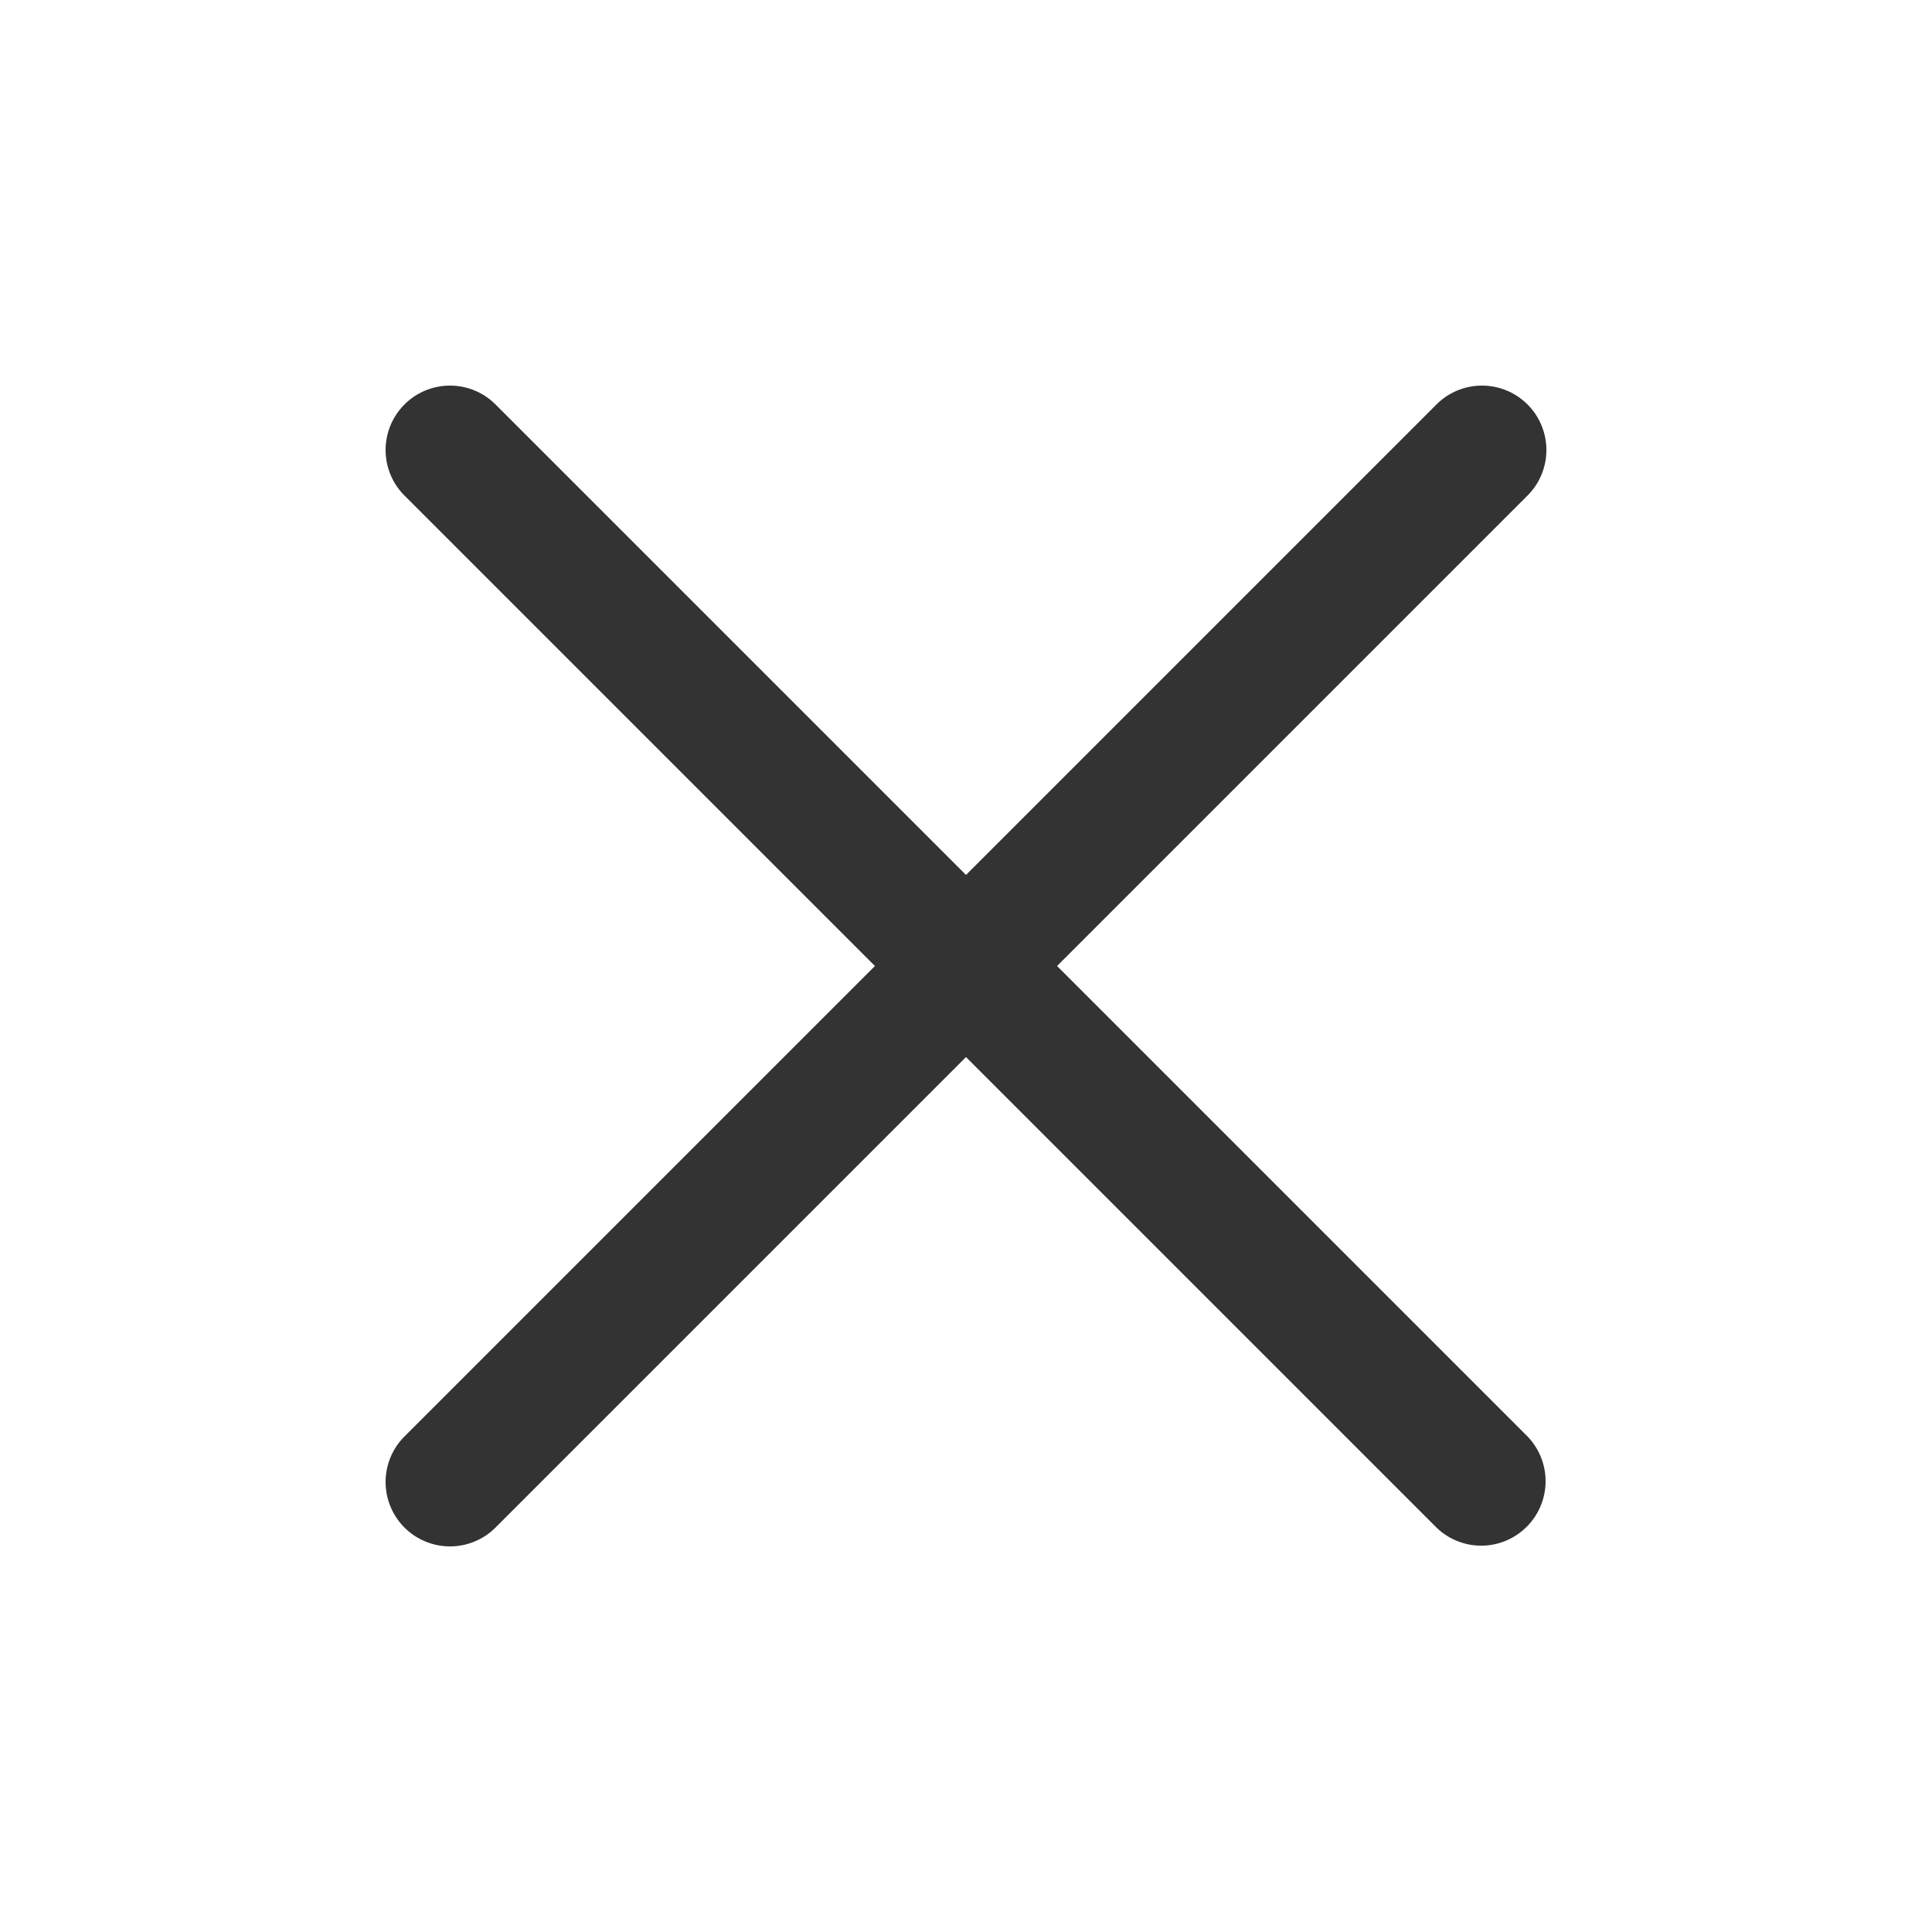 <svg xmlns="http://www.w3.org/2000/svg" viewBox="0 0 30 30"><path d="M16.414 15l7.293-7.293a1 1 0 1 0-1.414-1.414L15 13.586 7.707 6.293a1 1 0 1 0-1.414 1.414L13.586 15l-7.293 7.293a1 1 0 1 0 1.414 1.414L15 16.414l7.293 7.293a.997.997 0 0 0 1.414 0 1 1 0 0 0 0-1.414L16.414 15z" fill="#333"/></svg>
